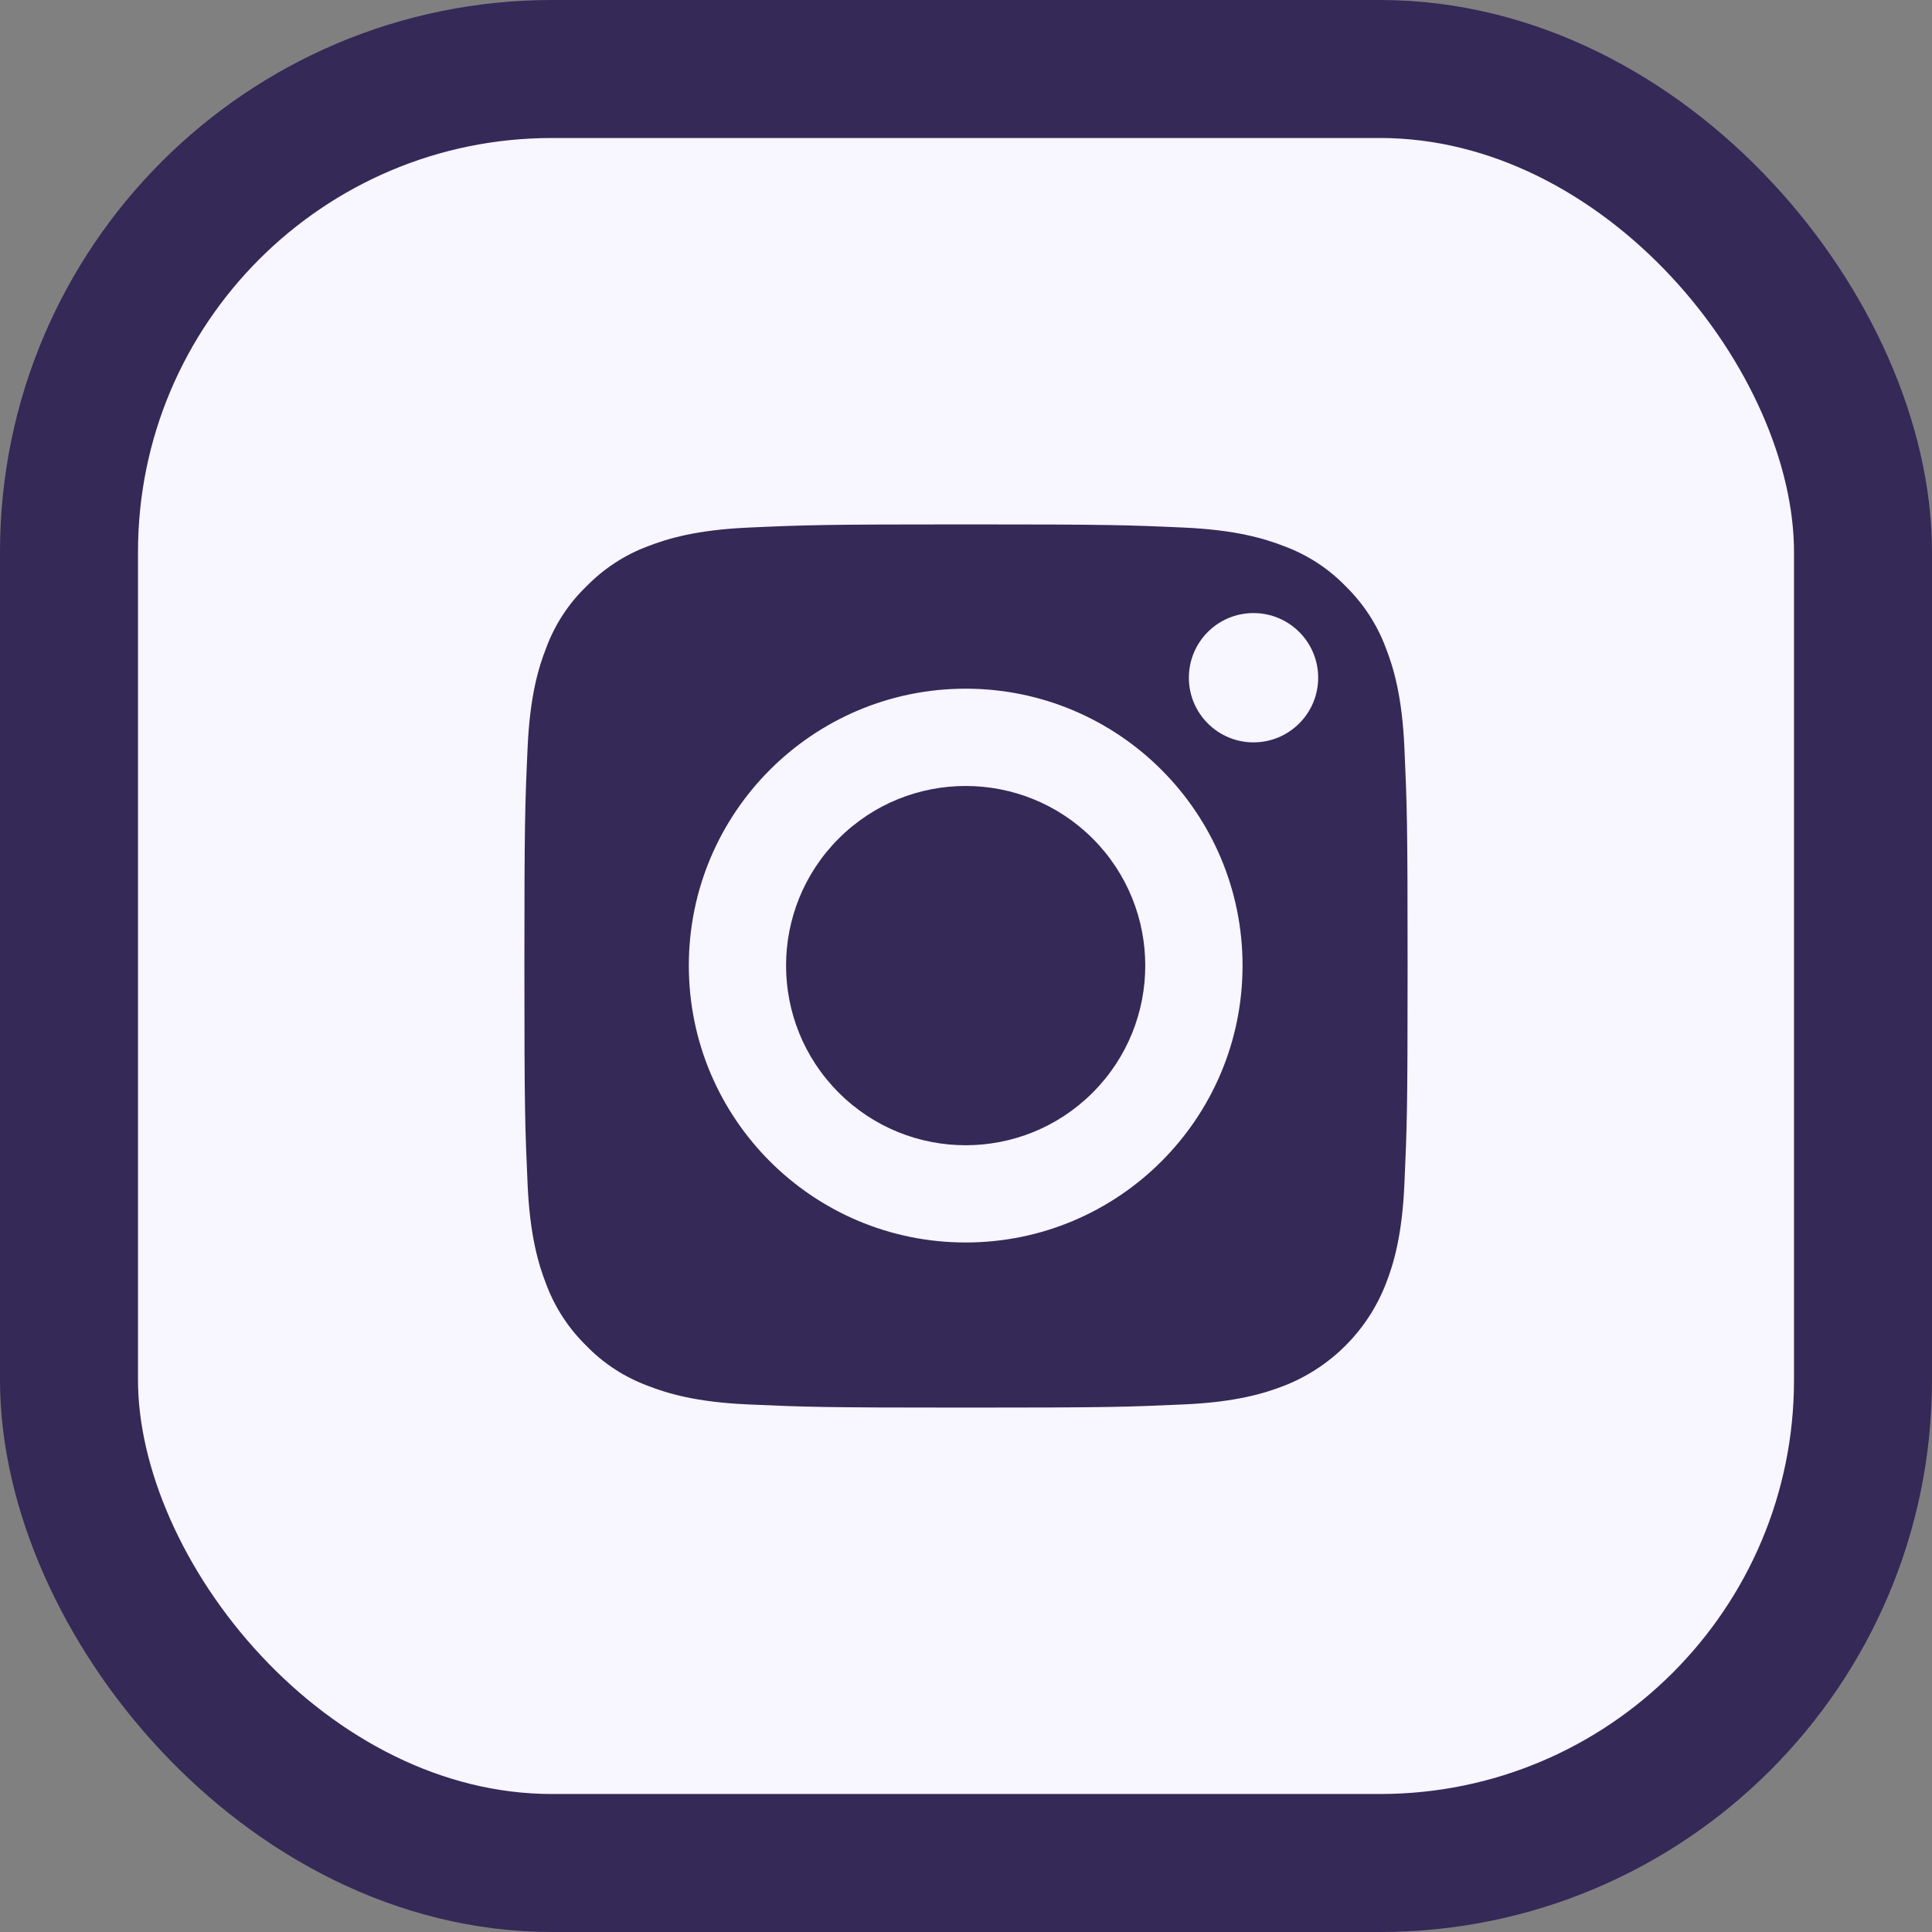 <svg width="25" height="25" viewBox="0 0 28 28" fill="none" xmlns="http://www.w3.org/2000/svg">
    <rect x="0" y="0" width="28" height="28" fill="#808080" stroke="none"/>
    <rect x="1" y="1" width="26" height="26" rx="7" fill="#F8F6FF" stroke="#352958" stroke-width="2"/>
    <g clip-path="url(#clip0_322_105)">
        <path d="M20.354 10.844C20.321 10.084 20.193 9.669 20.086 9.395C19.961 9.056 19.762 8.751 19.503 8.497C19.253 8.238 18.945 8.039 18.606 7.914C18.331 7.808 17.919 7.68 17.157 7.646C16.336 7.609 16.089 7.6 14.002 7.6C11.918 7.6 11.67 7.609 10.847 7.646C10.087 7.68 9.672 7.808 9.397 7.914C9.058 8.039 8.753 8.238 8.5 8.497C8.238 8.748 8.039 9.056 7.914 9.395C7.807 9.669 7.679 10.082 7.646 10.844C7.609 11.665 7.6 11.916 7.6 14C7.6 16.085 7.609 16.332 7.646 17.156C7.679 17.916 7.807 18.331 7.914 18.606C8.039 18.944 8.238 19.25 8.497 19.503C8.747 19.762 9.055 19.961 9.394 20.086C9.669 20.192 10.081 20.321 10.844 20.354C11.664 20.391 11.915 20.4 13.999 20.4C16.083 20.4 16.33 20.391 17.154 20.354C17.913 20.321 18.328 20.192 18.603 20.086C19.283 19.823 19.823 19.283 20.086 18.602C20.193 18.328 20.321 17.916 20.354 17.153C20.391 16.329 20.4 16.085 20.4 14C20.4 11.916 20.391 11.668 20.354 10.844ZM13.995 18.007C11.78 18.007 9.983 16.21 9.983 13.994C9.983 11.778 11.78 9.981 13.995 9.981C16.211 9.981 18.008 11.778 18.008 13.994C18.008 16.21 16.211 18.007 13.995 18.007ZM18.167 10.759C17.649 10.759 17.23 10.339 17.23 9.822C17.23 9.304 17.649 8.885 18.167 8.885C18.684 8.885 19.104 9.304 19.104 9.822C19.104 10.339 18.684 10.759 18.167 10.759Z" fill="#352958"/>
        <path d="M15.836 15.835C16.852 14.818 16.852 13.17 15.836 12.153C14.819 11.137 13.171 11.137 12.155 12.153C11.138 13.17 11.138 14.818 12.155 15.835C13.171 16.852 14.819 16.852 15.836 15.835Z" fill="#352958"/>
    </g>
    <defs>
        <clipPath id="clip0_322_105">
            <rect width="12.8" height="12.8" fill="white" transform="translate(7.6 7.6)"/>
        </clipPath>
    </defs>
</svg>
